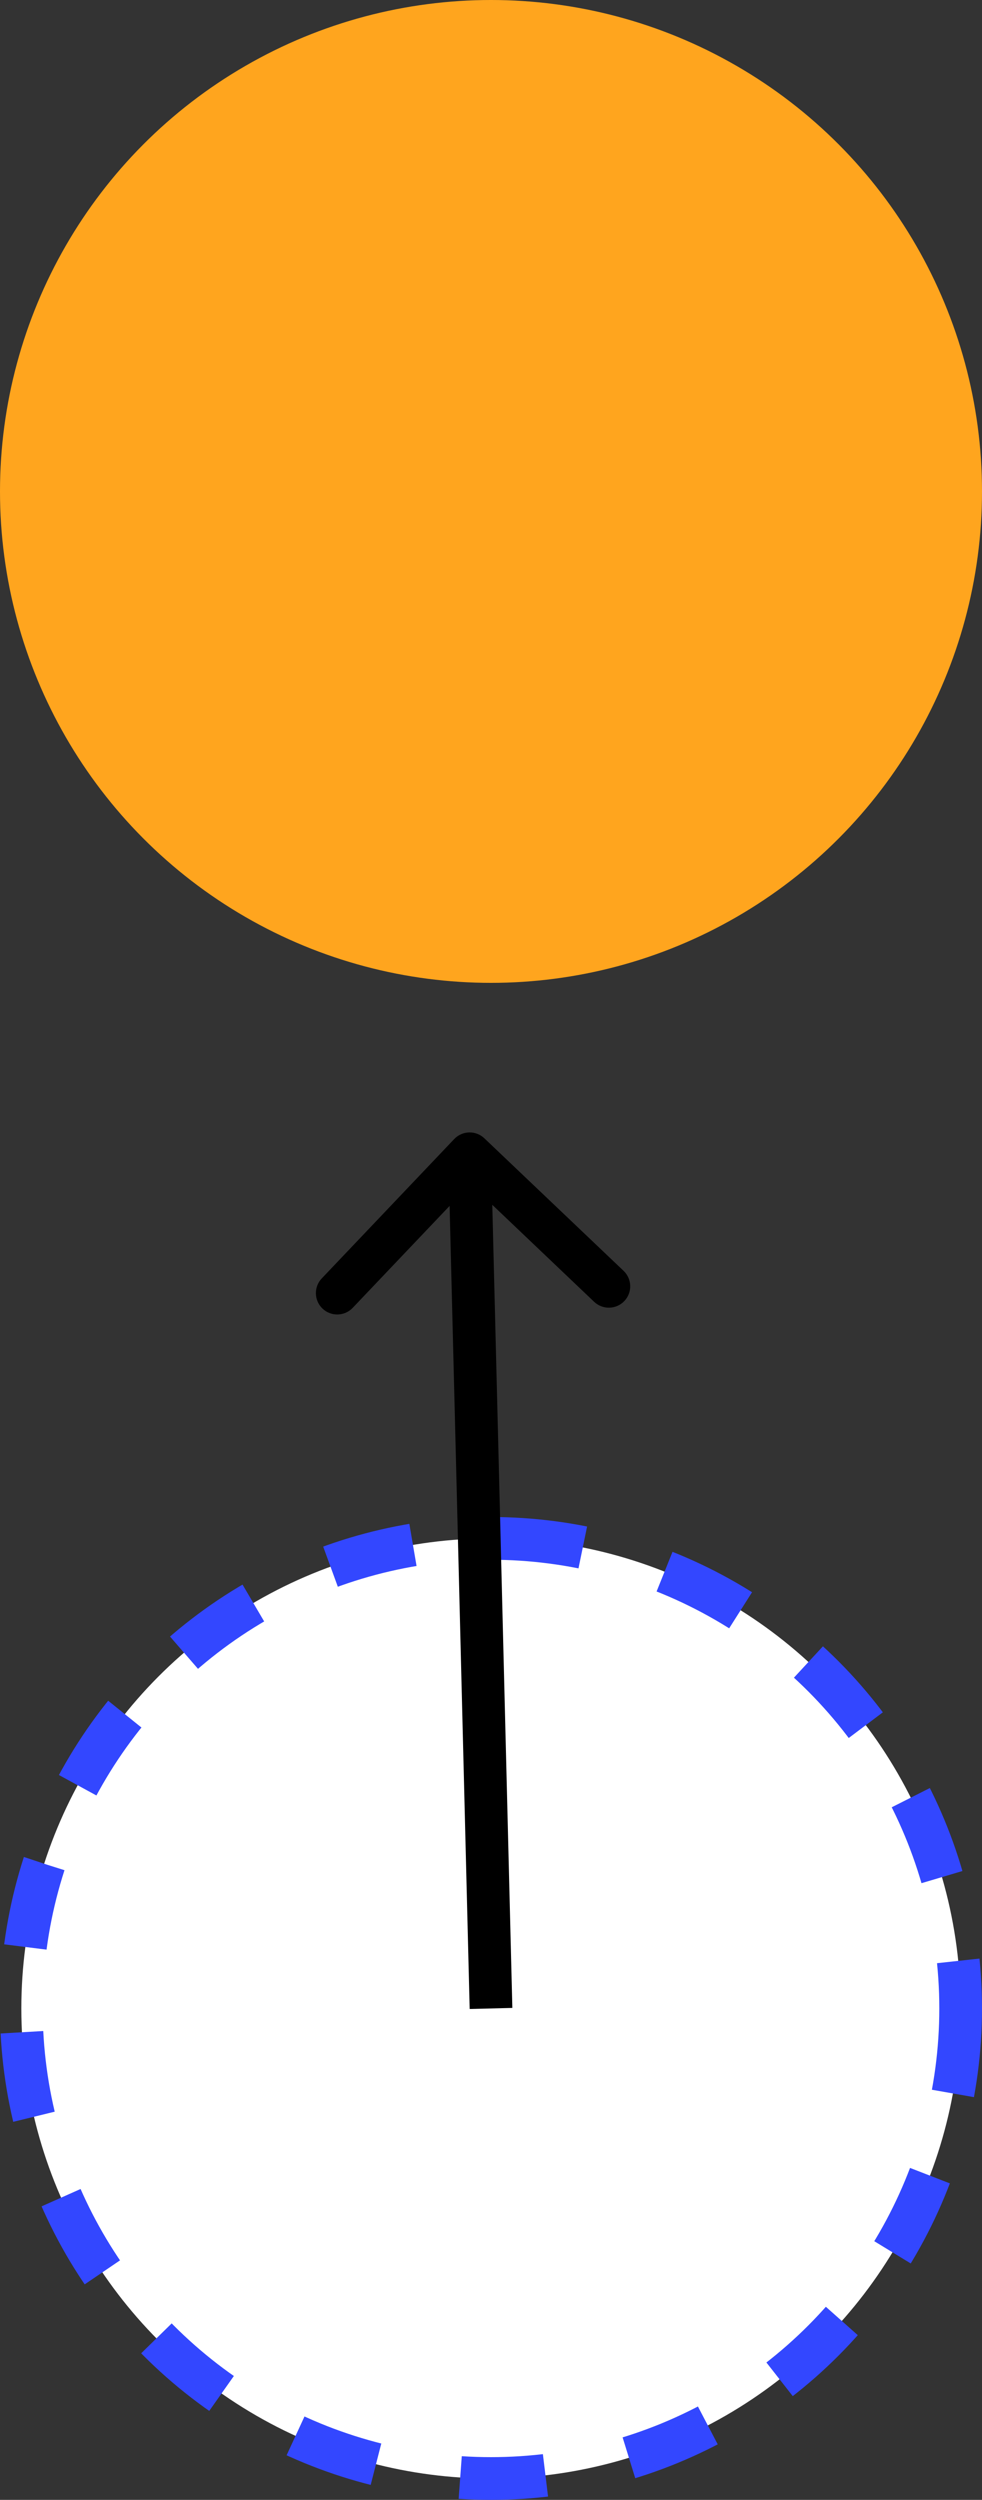 <svg width="46" height="117" viewBox="0 0 46 117" fill="none" xmlns="http://www.w3.org/2000/svg">
<rect x="0" y="0" width="46" height="117" fill="#333333" stroke="none"/>
<circle cx="23" cy="23" r="23" fill="#FFA51E"/>
<circle cx="23" cy="94" r="22" fill="white" stroke="#3347FF" stroke-width="2" stroke-dasharray="4 4"/>
<path d="M22.689 53.275C22.289 52.895 21.656 52.911 21.276 53.311L15.073 59.832C14.692 60.232 14.708 60.865 15.108 61.246C15.508 61.626 16.141 61.61 16.522 61.21L22.036 55.414L27.832 60.928C28.232 61.308 28.865 61.292 29.246 60.892C29.627 60.492 29.611 59.859 29.21 59.478L22.689 53.275ZM24 93.975L23 53.975L21.001 54.025L22.001 94.025L24 93.975Z" fill="black"/>
</svg>